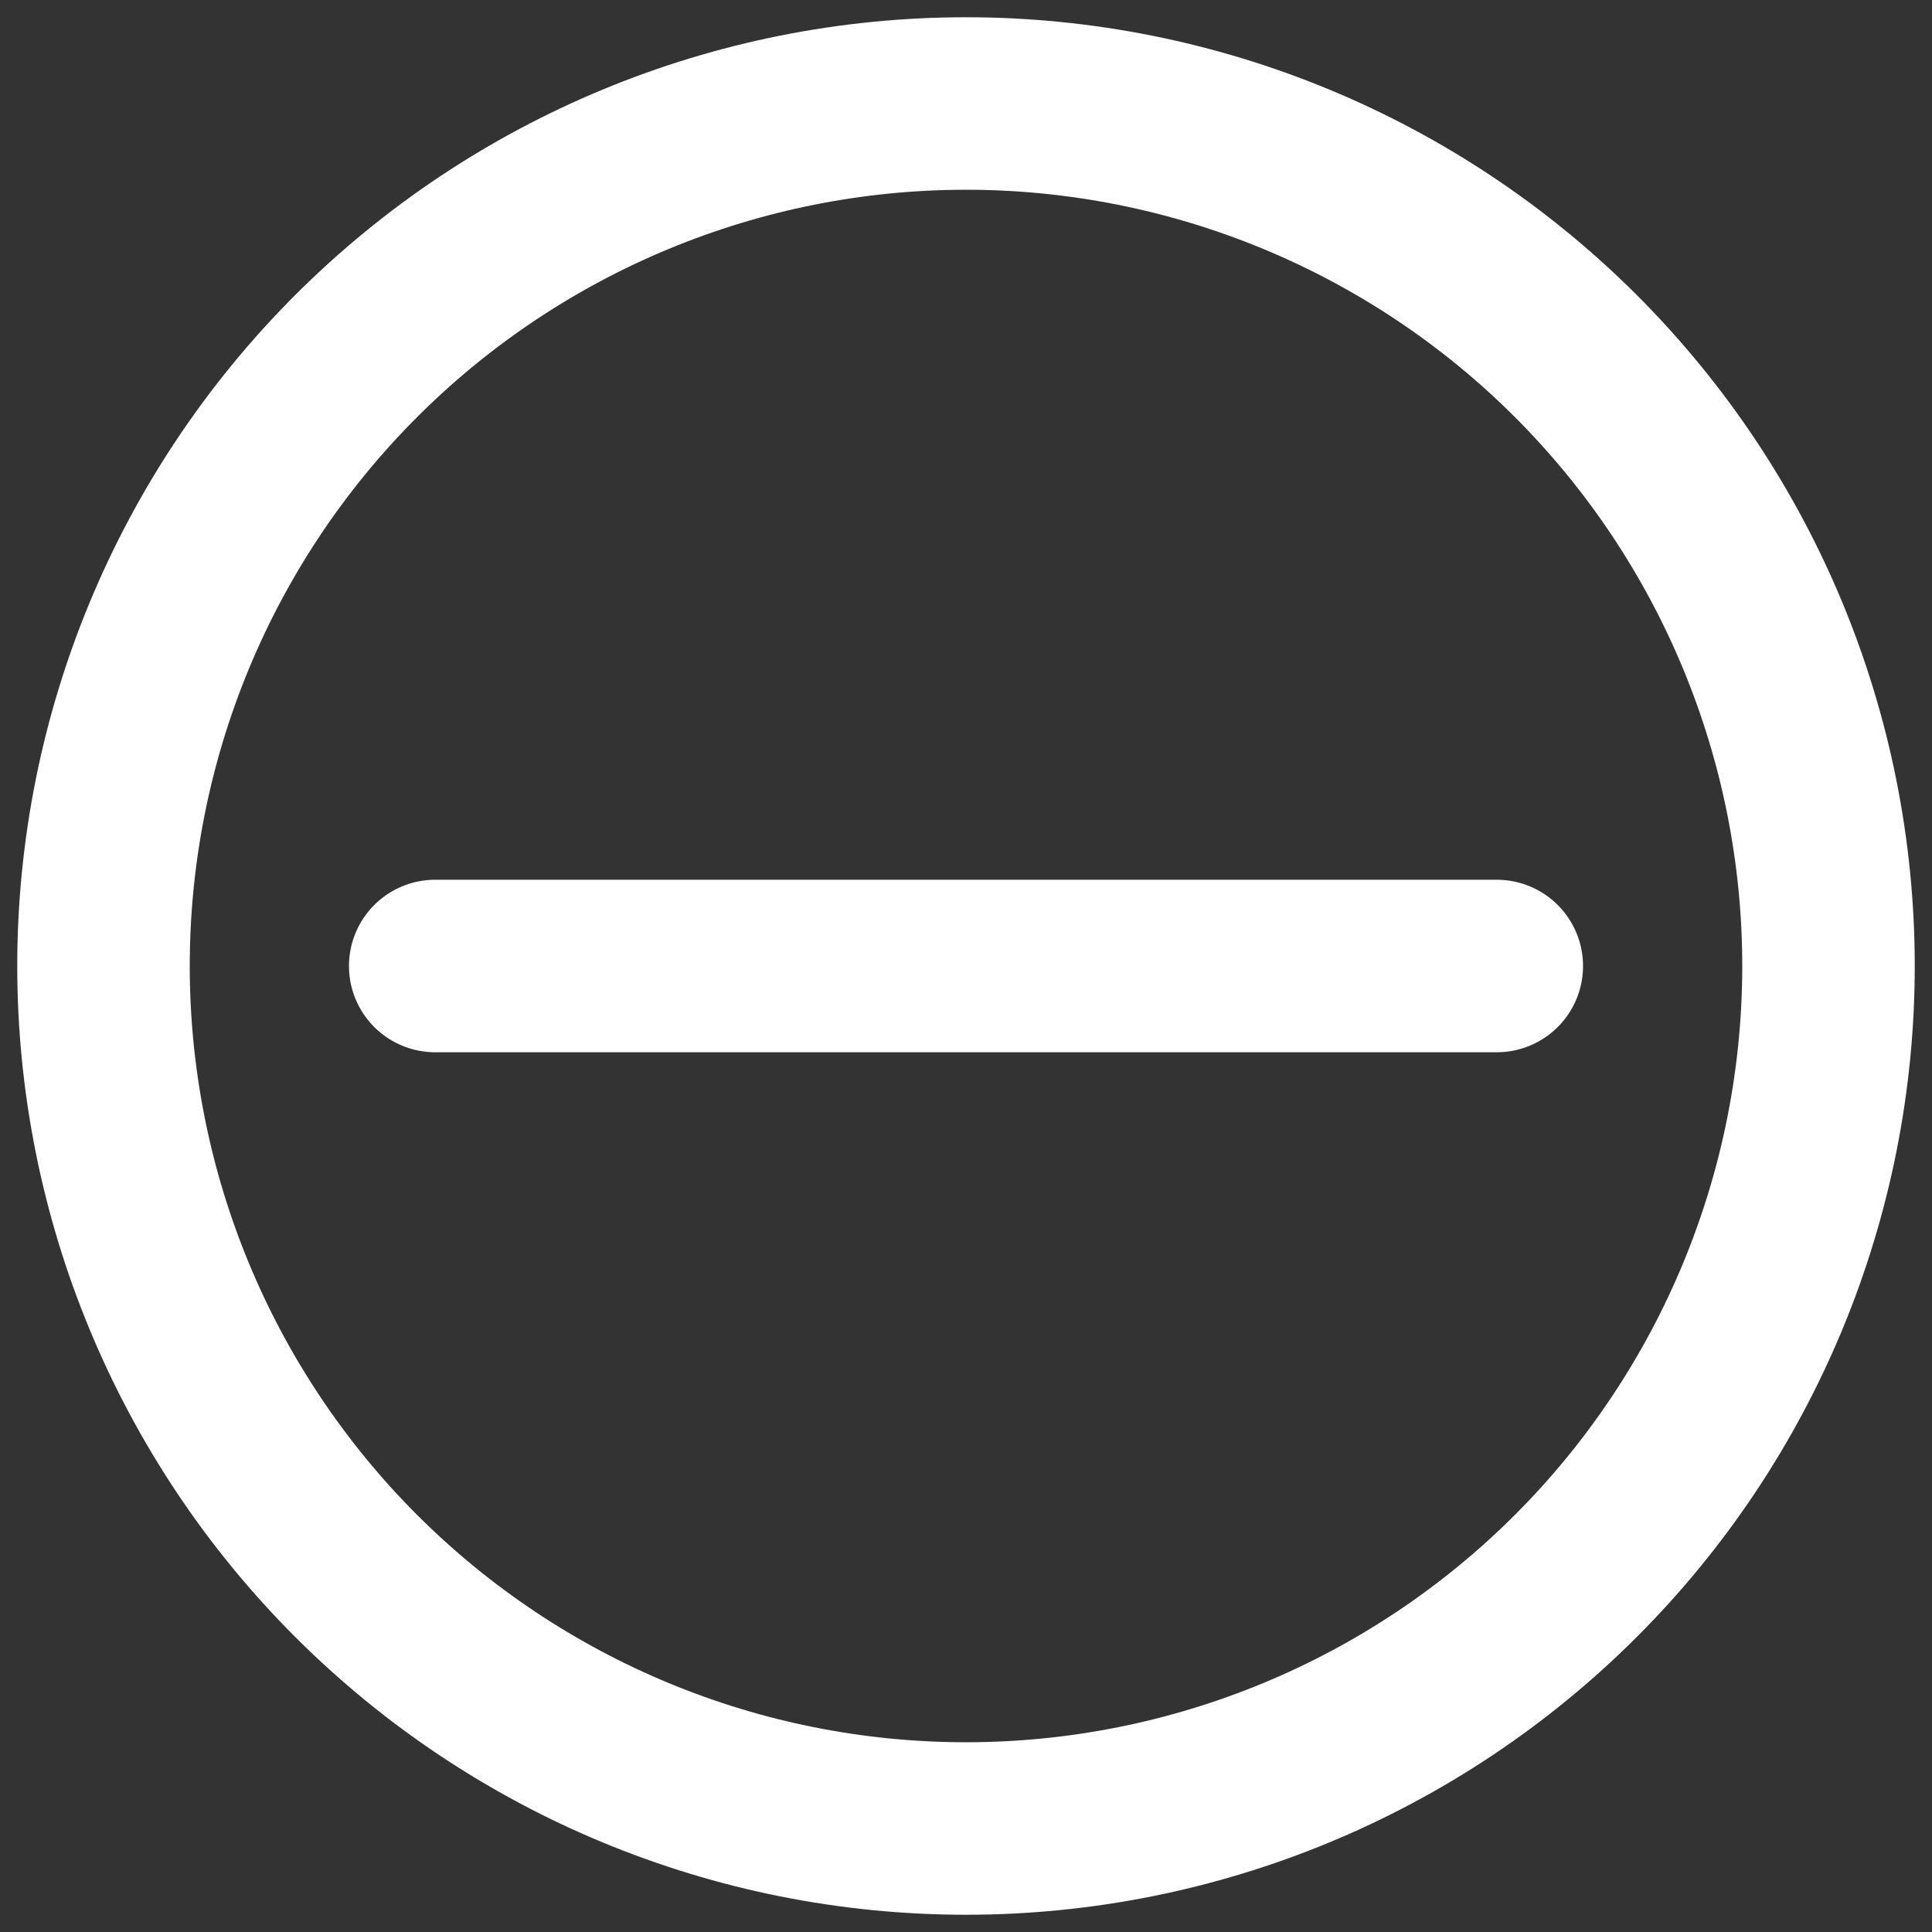 <svg width="56" height="56" viewBox="0 0 56 56" fill="none" xmlns="http://www.w3.org/2000/svg">
<rect x="0" y="0" width="56" height="56" fill="#333333" stroke="none"/>
<path d="M12.615 28H43.385M53 28C53 34.63 50.366 40.989 45.678 45.678C40.989 50.366 34.63 53 28 53C21.37 53 15.011 50.366 10.322 45.678C5.634 40.989 3 34.63 3 28C3 21.37 5.634 15.011 10.322 10.322C15.011 5.634 21.37 3 28 3C34.63 3 40.989 5.634 45.678 10.322C50.366 15.011 53 21.37 53 28Z" stroke="white" stroke-width="5" stroke-linecap="round"/>
</svg>
